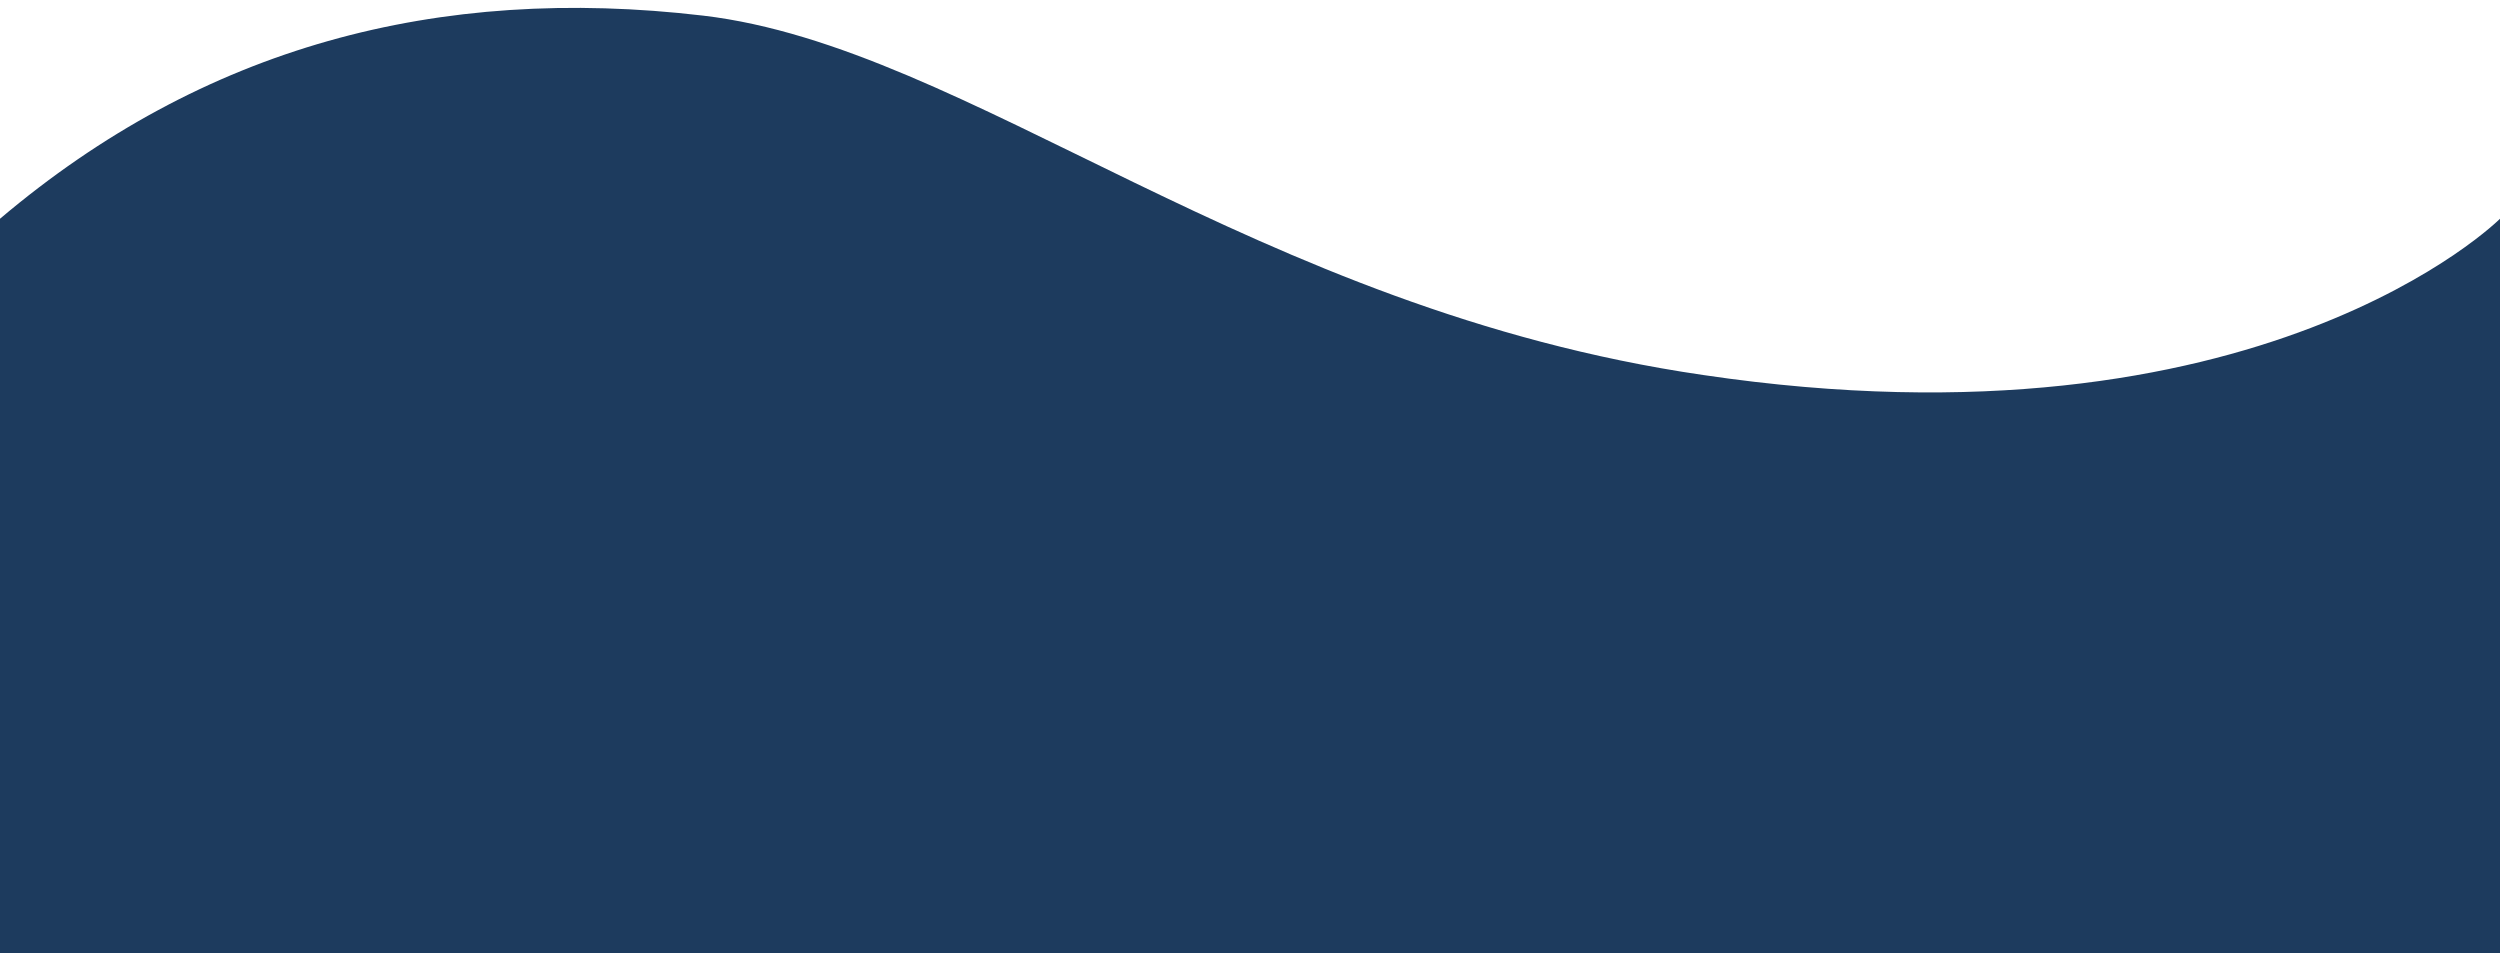 <?xml version="1.0" encoding="utf-8"?>
<!-- Generator: Adobe Illustrator 24.1.0, SVG Export Plug-In . SVG Version: 6.00 Build 0)  -->
<svg version="1.1" id="Layer_1" xmlns="http://www.w3.org/2000/svg" xmlns:xlink="http://www.w3.org/1999/xlink" x="0px" y="0px"
	 viewBox="0 0 160 61" preserveAspectRatio="none" style="enable-background:new 0 0 160 61;" xml:space="preserve">
<style type="text/css">
.st0{fill:#1D3B5E;}
</style>
<path class="st0" d="M0,14C13,3,28-1,45,1s35.2,18.8,64,23c35.7,5.3,51-10,51-10v47H0V14z"/>
</svg>
